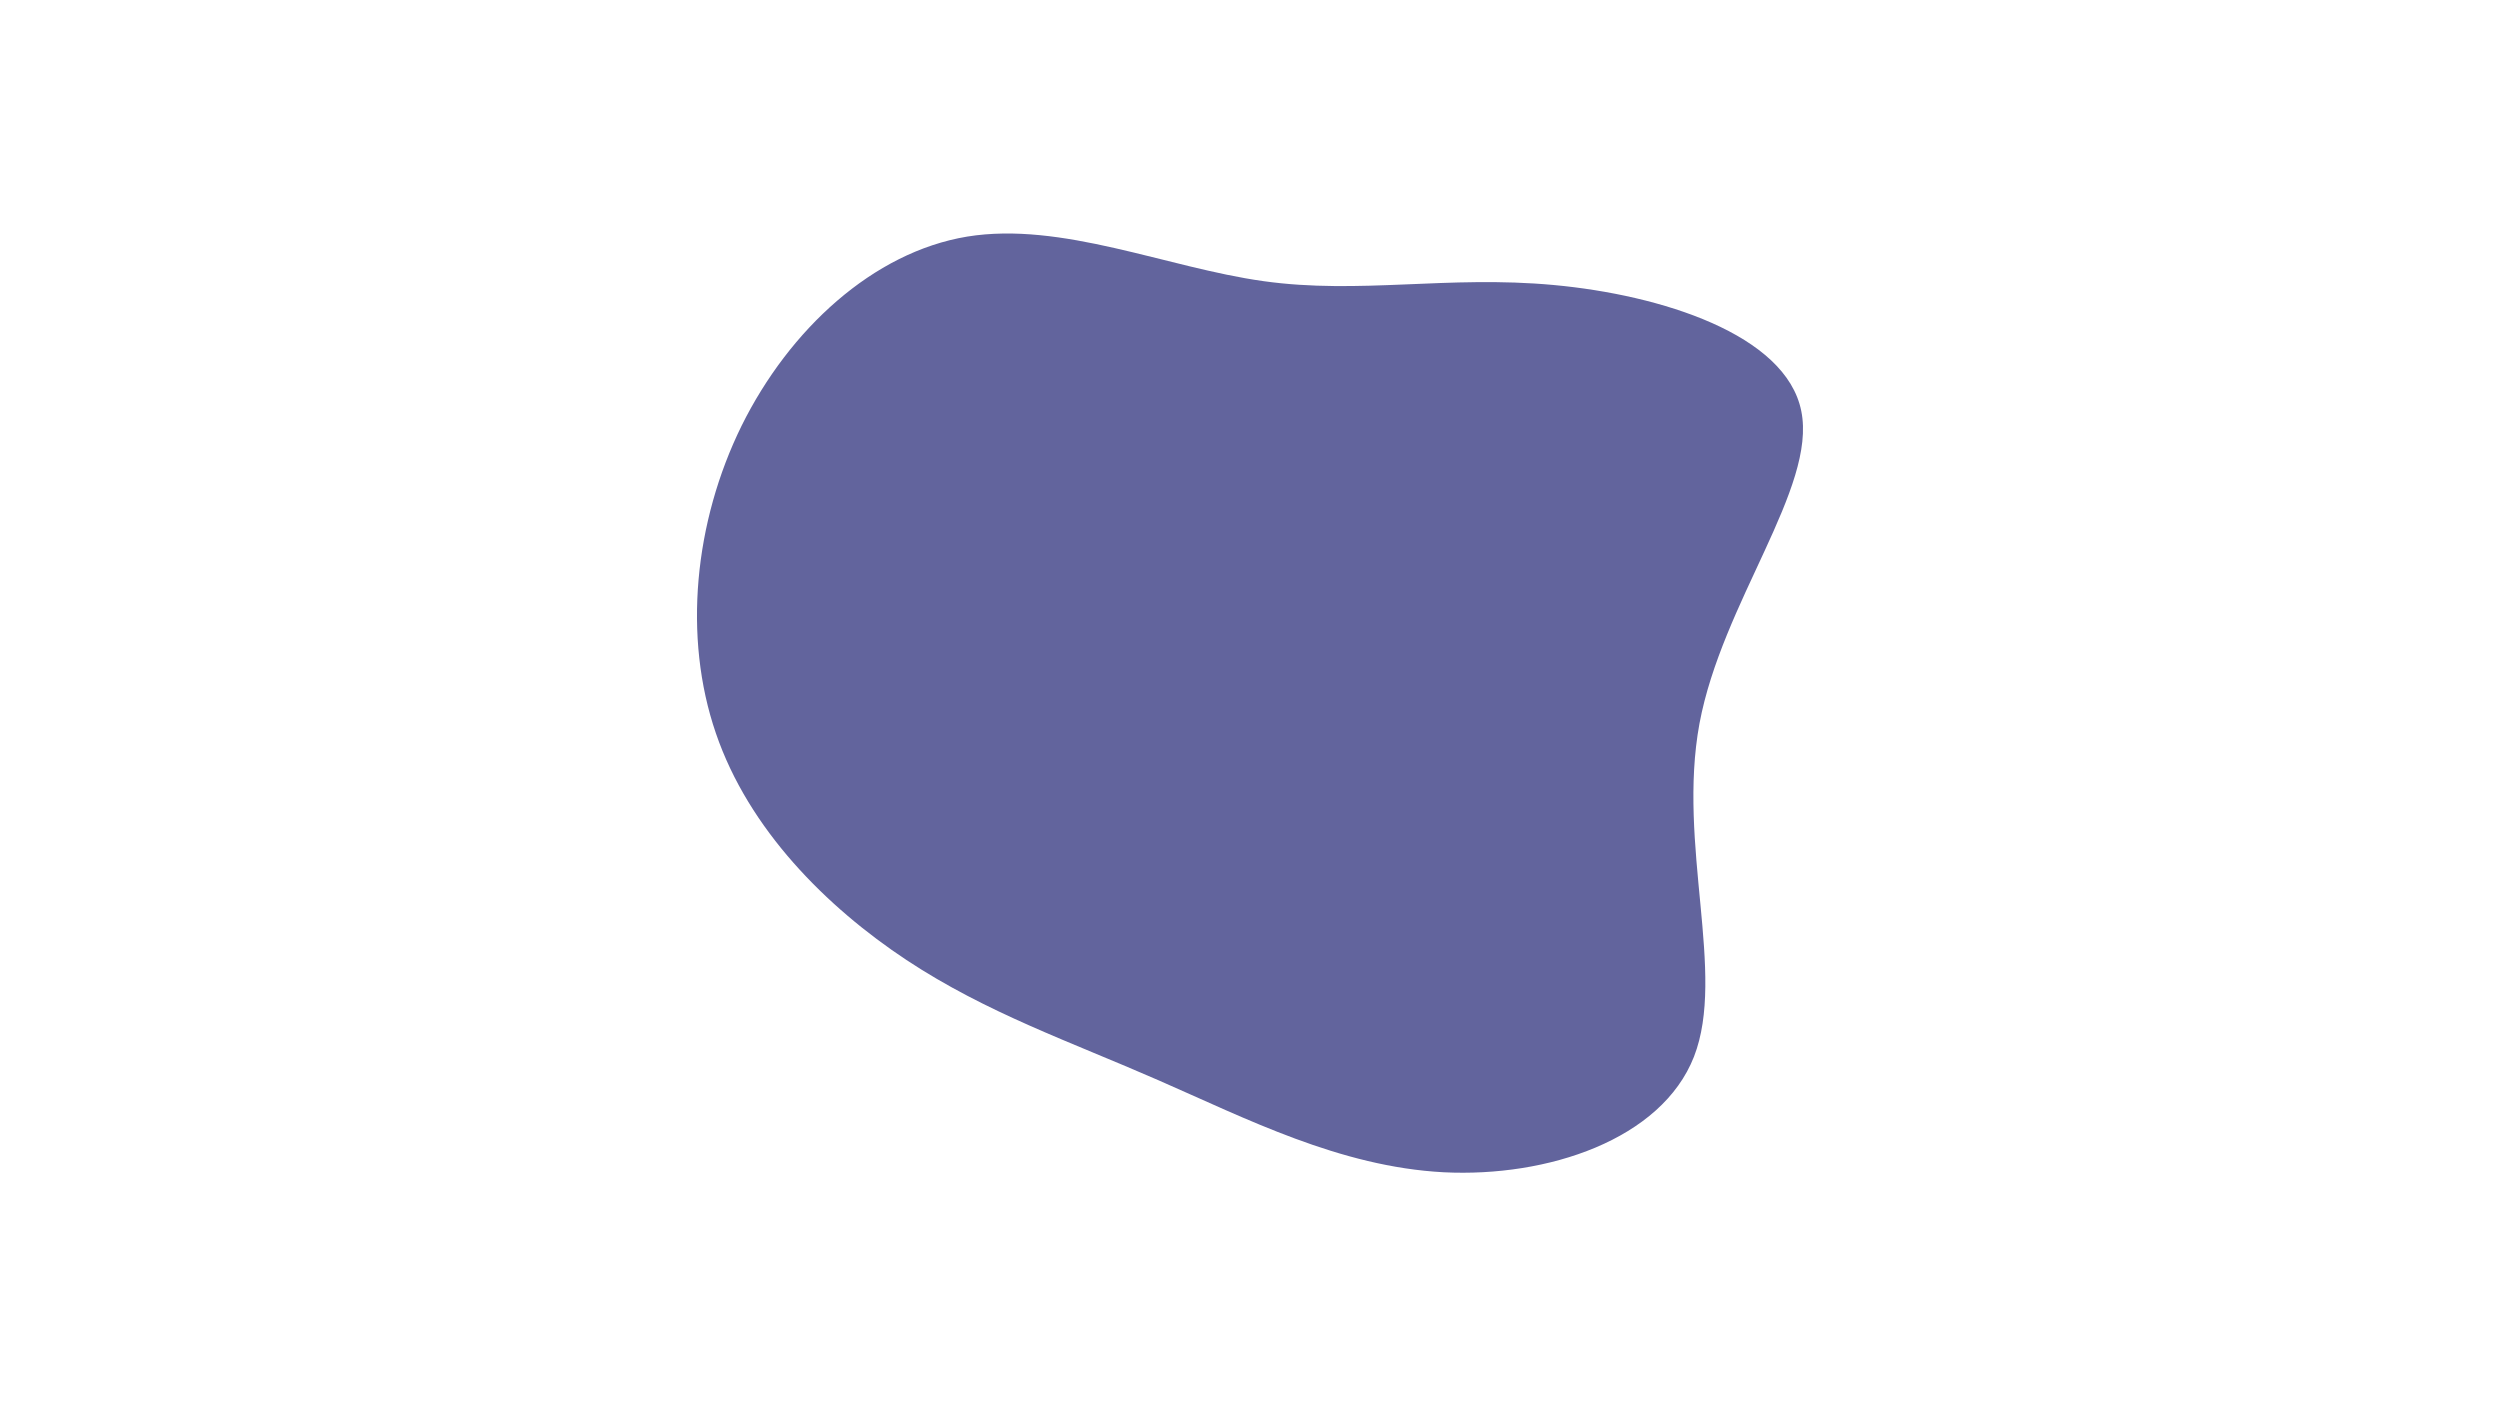 <svg id="visual" viewBox="0 0 960 540" width="960" height="540" xmlns="http://www.w3.org/2000/svg" xmlns:xlink="http://www.w3.org/1999/xlink" version="1.1"><g transform="translate(488.394 255.551)"><path d="M108.3 -146.1C149.3 -142.3 197.4 -127.2 203.3 -97.7C209.3 -68.2 172.9 -24.3 164.2 22.3C155.6 69 174.5 118.3 162.1 150.2C149.6 182.1 105.8 196.6 66 194.6C26.1 192.5 -9.8 174 -43.7 159.2C-77.5 144.4 -109.4 133.5 -140.3 113.1C-171.1 92.7 -200.9 62.9 -213.5 26C-226.2 -11 -221.8 -55.1 -203.6 -92.1C-185.3 -129 -153.2 -158.7 -117 -164.7C-80.7 -170.6 -40.4 -152.8 -3.3 -147.6C33.7 -142.4 67.4 -149.9 108.3 -146.1" fill="#62649D"></path></g></svg>